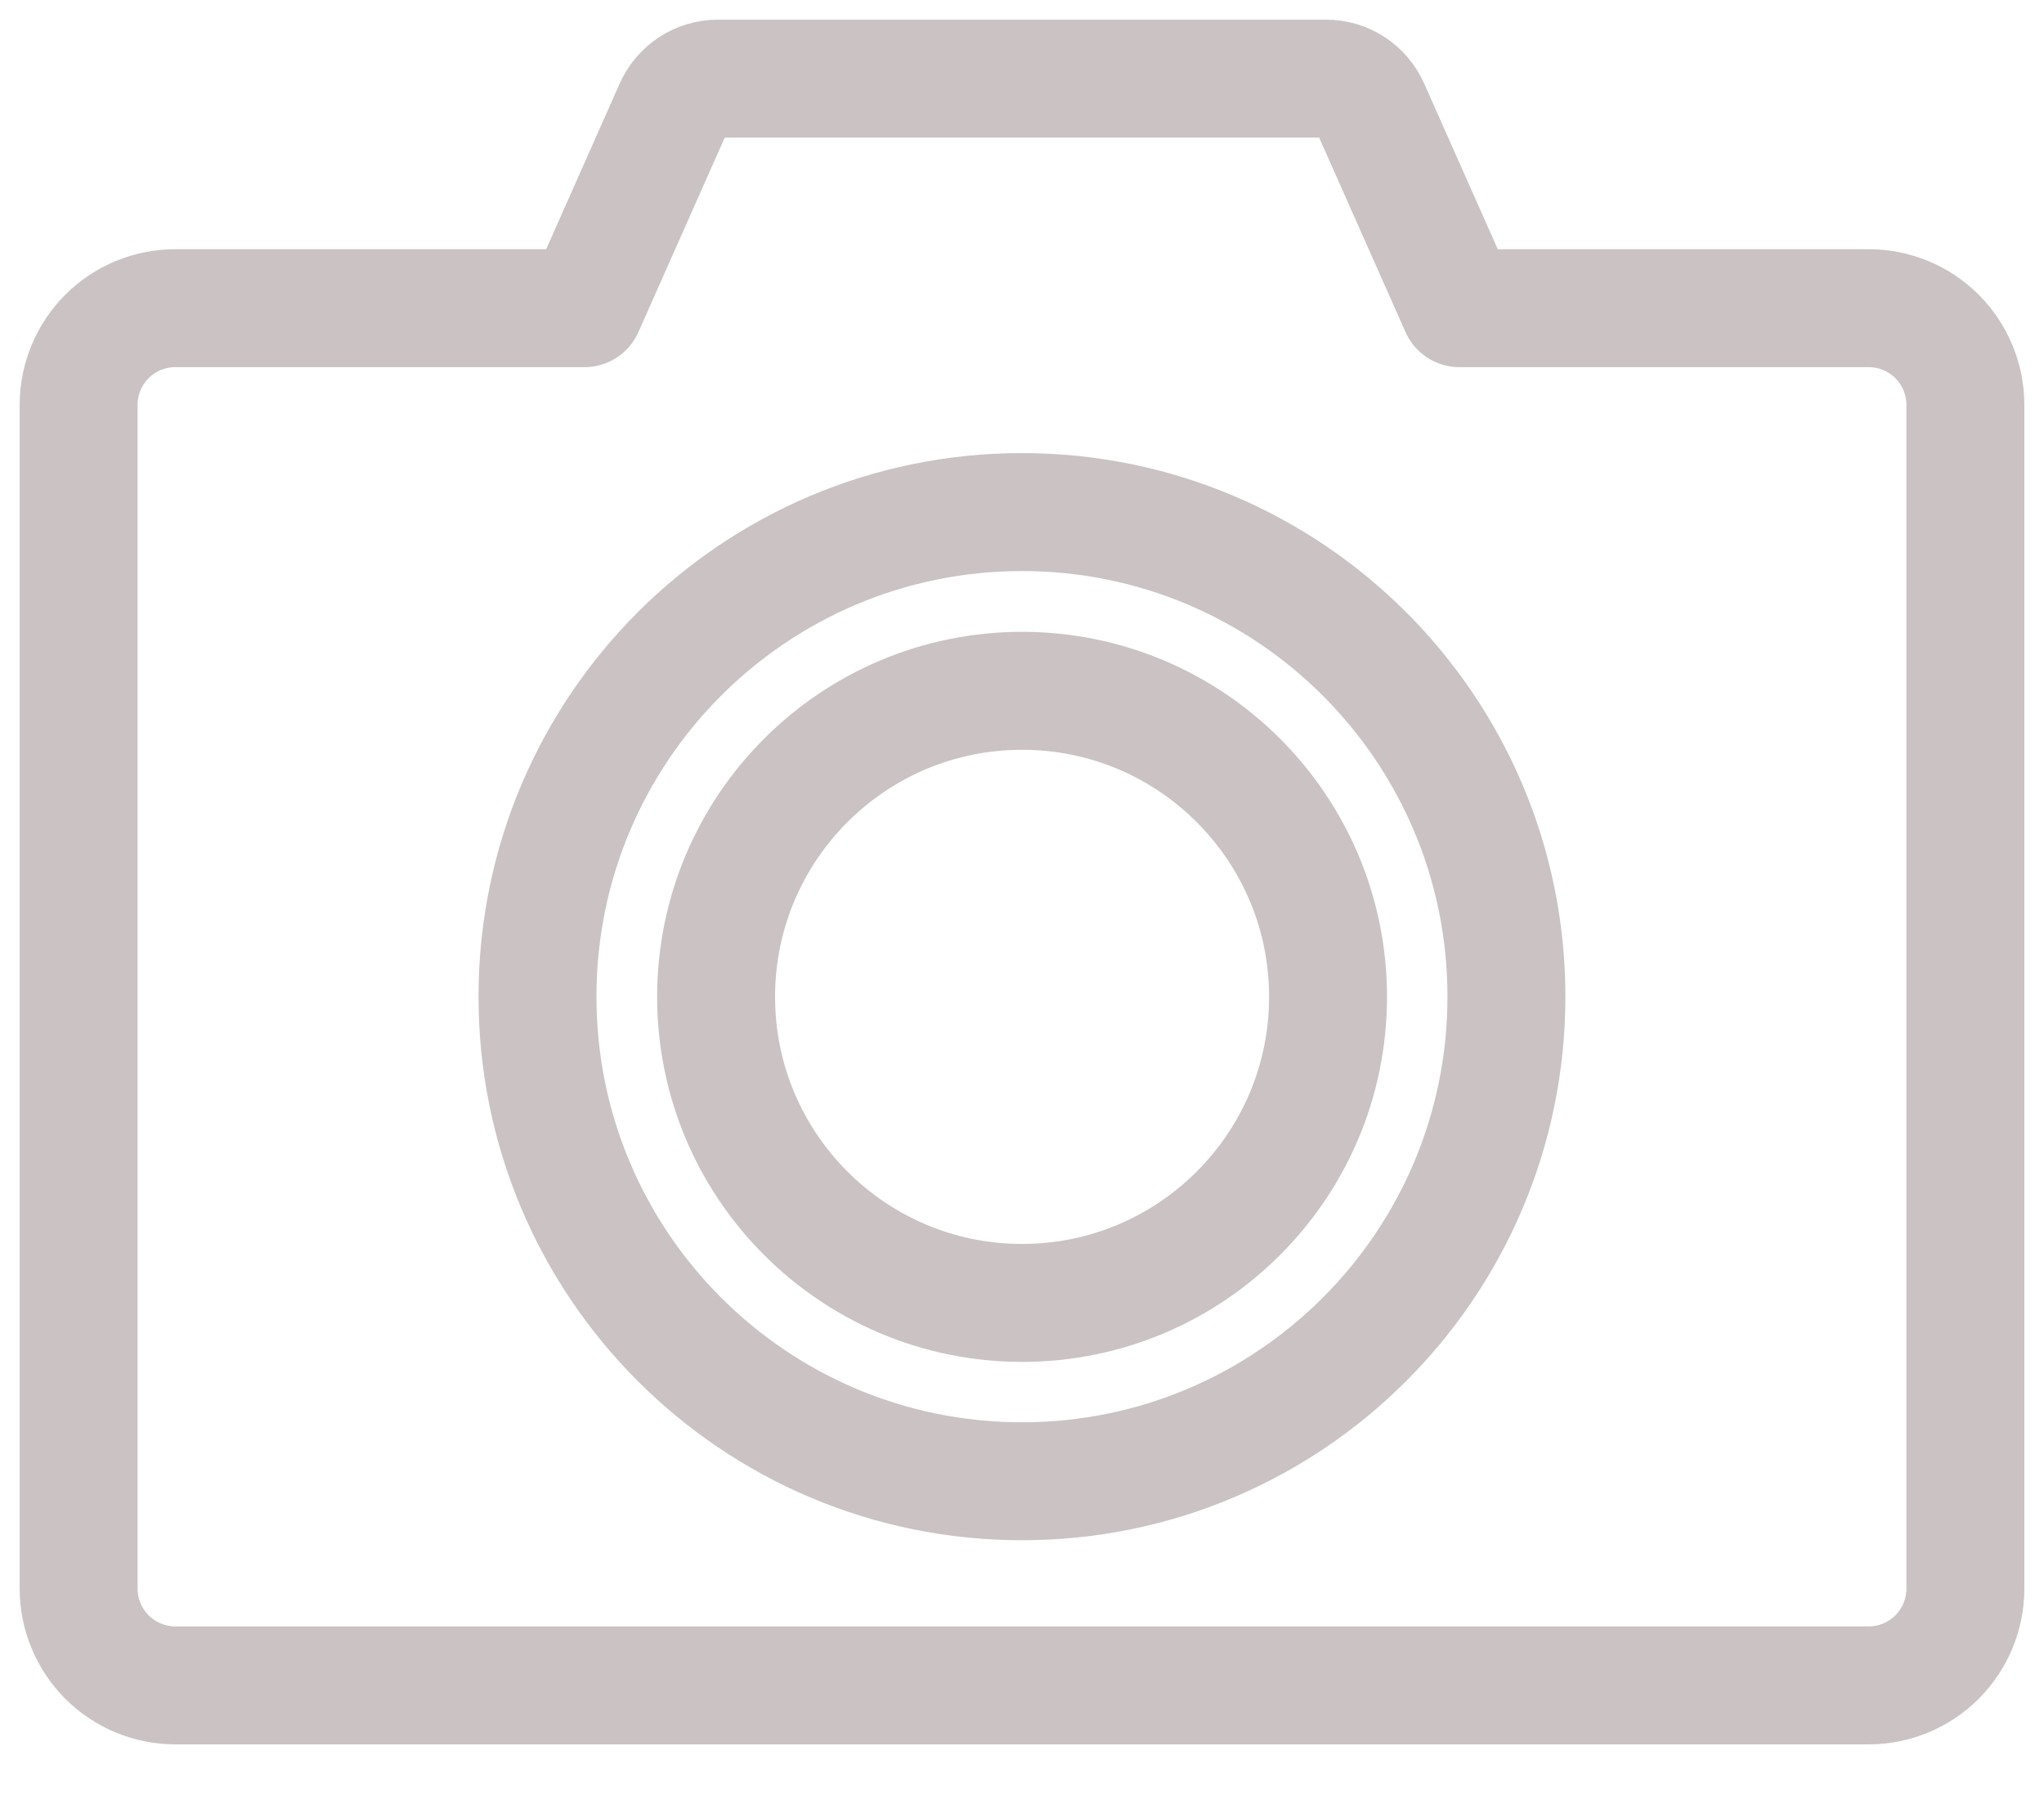<svg width="26" height="23" viewBox="0 0 26 23" fill="none" xmlns="http://www.w3.org/2000/svg">
<path d="M13 18.837C9.596 18.837 6.837 16.078 6.837 12.674C6.837 9.271 9.596 6.512 13 6.512C16.403 6.512 19.162 9.271 19.162 12.674C19.162 16.078 16.403 18.837 13 18.837Z" stroke="#CAC2C3" stroke-width="1.5" stroke-linecap="round" stroke-linejoin="round"/>
<path d="M13.001 16.569C10.852 16.569 9.109 14.826 9.109 12.677C9.109 10.527 10.852 8.785 13.001 8.785C15.15 8.785 16.893 10.527 16.893 12.677C16.893 14.826 15.15 16.569 13.001 16.569Z" stroke="#CAC2C3" stroke-width="1.5" stroke-linecap="round" stroke-linejoin="round"/>
<path d="M2.231 3.919H7.435L8.569 1.365C8.618 1.256 8.697 1.164 8.796 1.099C8.896 1.034 9.013 1 9.132 1H16.867C16.986 1 17.103 1.035 17.203 1.099C17.302 1.164 17.381 1.257 17.43 1.366L18.564 3.919H23.769C24.096 3.919 24.409 4.048 24.64 4.279C24.87 4.51 25 4.823 25 5.15V20.202C25 20.528 24.87 20.841 24.64 21.072C24.409 21.303 24.096 21.433 23.769 21.433H2.231C1.904 21.433 1.591 21.303 1.36 21.072C1.13 20.841 1 20.528 1 20.202V5.15C1 4.823 1.13 4.51 1.36 4.279C1.591 4.048 1.904 3.919 2.231 3.919V3.919Z" stroke="#CAC2C3" stroke-width="1.5" stroke-linecap="round" stroke-linejoin="round"/>
</svg>
